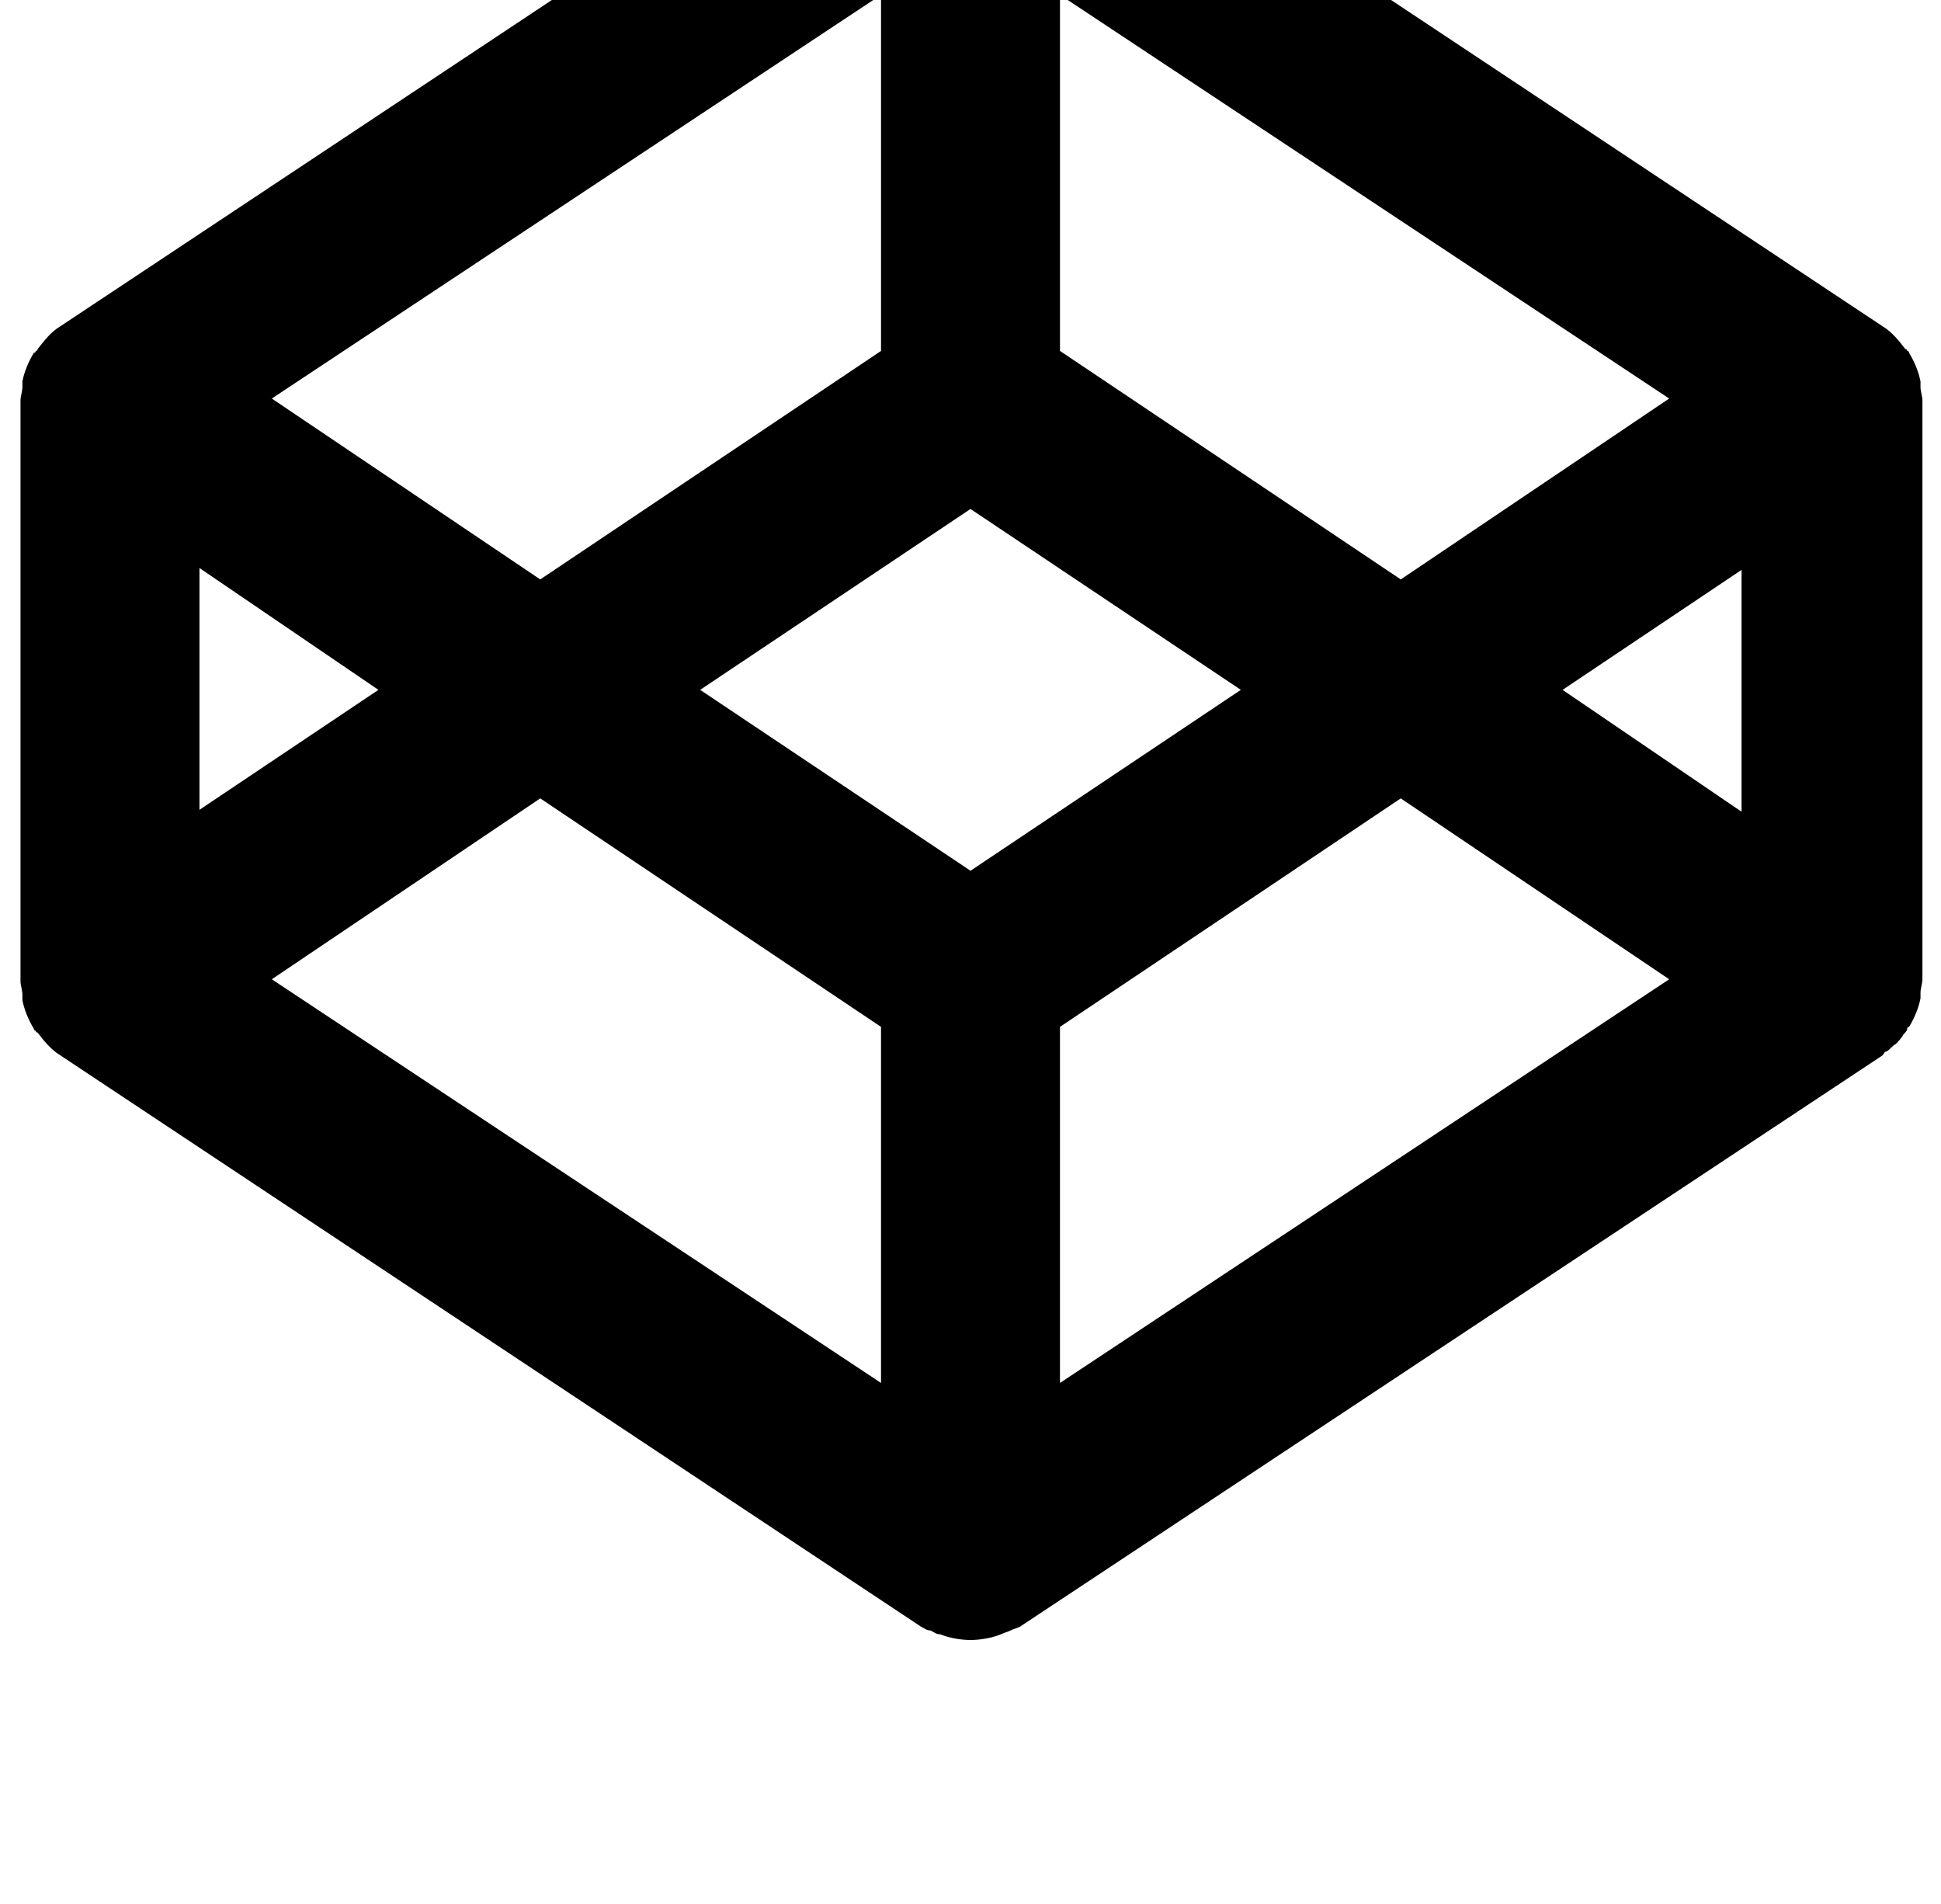<?xml version="1.0" standalone="no"?>
<!DOCTYPE svg PUBLIC "-//W3C//DTD SVG 1.1//EN" "http://www.w3.org/Graphics/SVG/1.1/DTD/svg11.dtd" >
<svg xmlns="http://www.w3.org/2000/svg" xmlns:xlink="http://www.w3.org/1999/xlink" version="1.1" viewBox="-10 0 1044 1024">
   <path fill="currentColor"
d="M1024 215.352c0 -2.048 -1.024 -5.119 -1.024 -7.168v-3.071c-1.023 -5.12 -3.071 -10.24 -6.144 -15.36c0 0 0 -1.024 -1.024 -1.024c0 -1.023 -1.023 -1.023 -1.023 -1.023
c-3.072 -4.096 -7.168 -9.216 -12.288 -12.288v0v0l-462.848 -307.2c-2.049 -1.023 -3.072 -2.048 -5.12 -2.048c-2.048 -1.024 -3.072 -2.048 -5.12 -2.048c-11.265 -4.096 -22.528 -4.096 -33.792 0
c-2.048 1.023 -3.072 1.023 -5.12 2.048s-3.072 1.024 -5.12 2.048l-462.848 307.2v0v0c-5.12 3.072 -8.192 7.168 -12.288 12.288c0 1.023 -1.024 1.023 -1.024 1.023s0 1.024 -1.023 1.024
c-3.072 5.12 -5.12 10.24 -6.145 15.36v3.071c0 2.049 -1.023 5.12 -1.023 7.168v312.32c0 2.048 1.023 5.12 1.023 7.168v3.072c1.024 5.12 3.072 10.24 6.145 15.36c0 0 0 1.023 1.023 1.023
c0 1.024 1.024 1.024 1.024 1.024c3.071 4.096 7.168 9.216 12.288 12.288v0v0l462.848 307.199c2.048 1.024 3.072 2.049 5.12 2.049c2.048 1.023 3.072 2.048 5.12 2.048c5.12 2.048 11.264 3.071 16.384 3.071
s11.264 -1.023 16.384 -3.071c2.048 -1.024 3.072 -1.024 5.12 -2.048c2.048 -1.024 3.072 -1.024 5.12 -2.049l463.872 -307.199c1.023 -1.024 1.023 -2.049 2.048 -2.049c2.048 -1.023 3.072 -3.071 5.12 -4.096
c1.024 -1.023 3.072 -3.072 4.096 -5.12c1.024 -1.023 2.048 -2.048 2.048 -3.071c0 0 0 -1.024 1.024 -1.024c3.072 -5.12 5.12 -10.24 6.144 -15.36v-3.071c0 -2.049 1.024 -5.12 1.024 -7.168v-311.297z
M512 468.28l-145.408 -97.28l145.408 -97.28l145.408 97.28zM560.128 188.728v-191.487l327.68 217.088l-144.384 97.28zM463.872 188.728l-183.296 122.881l-144.384 -97.28l327.68 -217.088v191.487zM193.536 371l-96.256 64.512v-130.048zM280.576 429.368
l183.296 122.88v191.488l-327.68 -217.088zM560.128 552.248l183.296 -122.88l144.384 97.28l-327.68 217.088v-191.488zM830.464 371l96.256 -64.512v130.048z" />
</svg>
